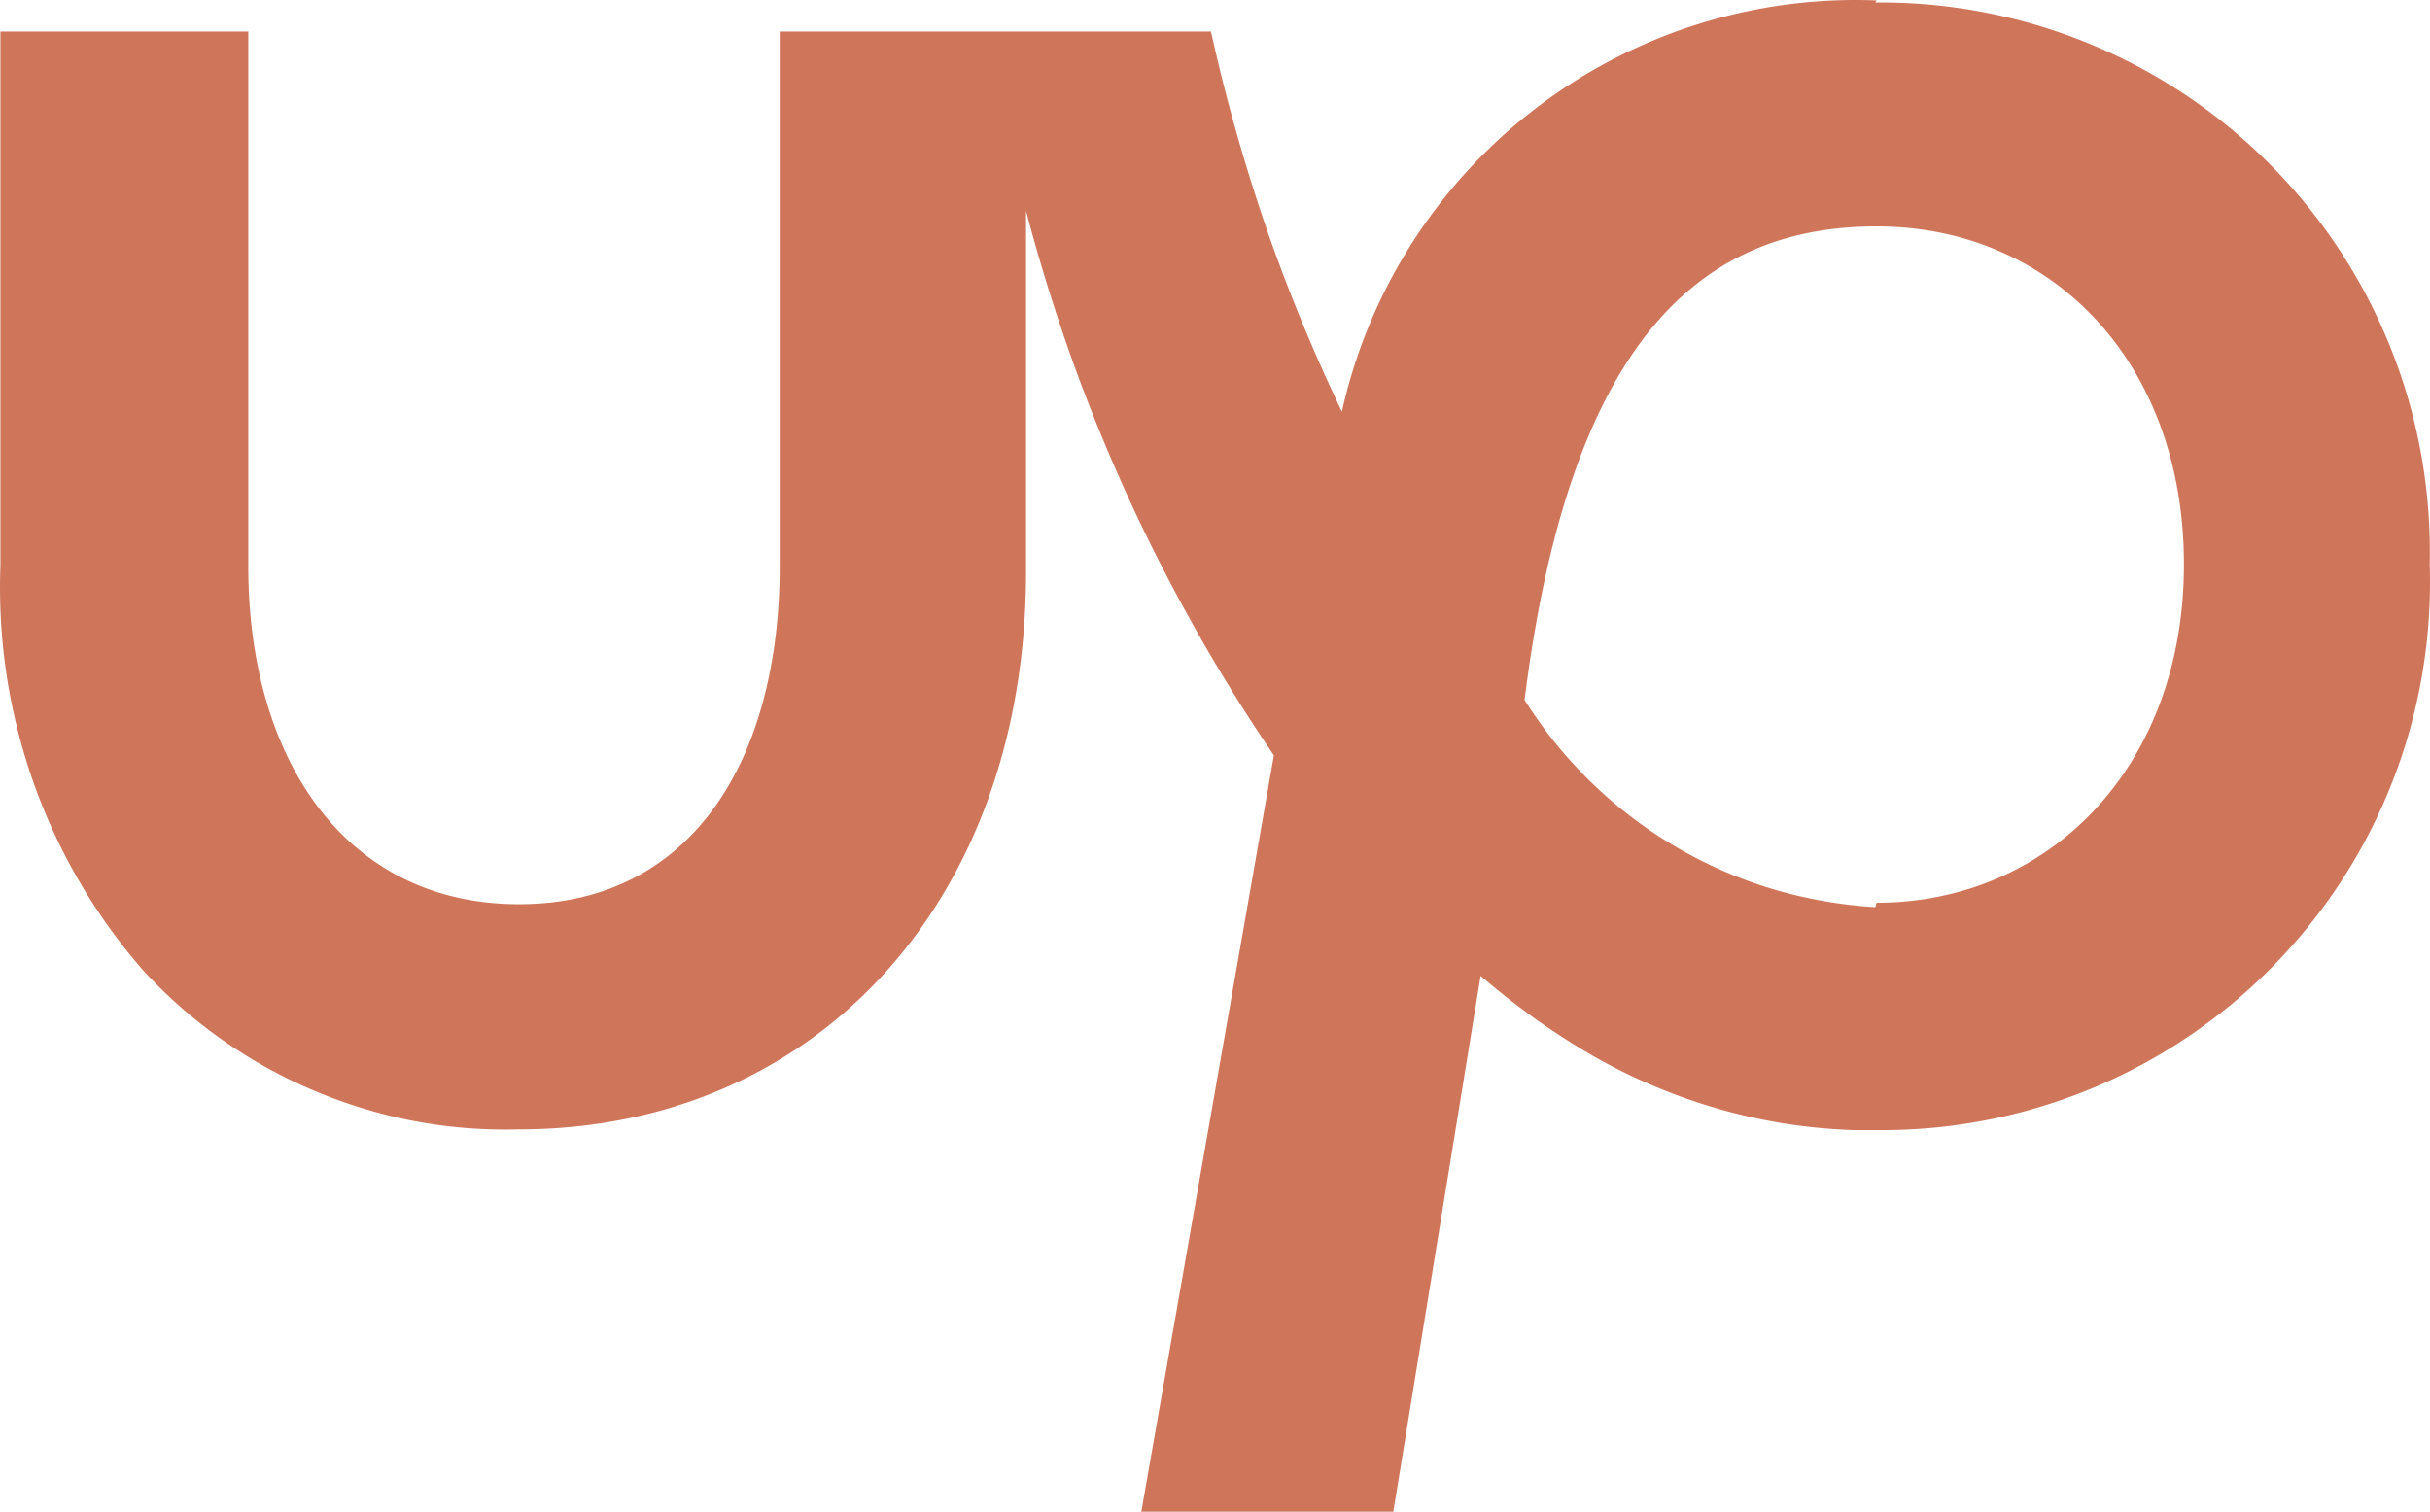 <svg xmlns="http://www.w3.org/2000/svg" width="75.161" height="46.766" viewBox="0 0 75.161 46.766">
  <path id="Layer" d="M58.338.621A16.993,16.993,0,0,1,75.485,18.009a16.951,16.951,0,0,1-17.128,17.5h-.713a17.856,17.856,0,0,1-2.283-.231,17.563,17.563,0,0,1-6.387-2.445q-.374-.236-.743-.482t-.718-.512q-.359-.261-.7-.536t-.684-.566l-2.7,16.577H35.635l4.1-23.4c-.871-1.279-1.693-2.6-2.45-3.951s-1.466-2.731-2.106-4.143-1.225-2.849-1.742-4.31-.974-2.942-1.368-4.443V18.241c0,10.151-6.47,17.246-15.706,17.246a15.176,15.176,0,0,1-3.233-.261,15.549,15.549,0,0,1-3.1-.945,15.189,15.189,0,0,1-5.27-3.715,18,18,0,0,1-3.4-5.836,18.412,18.412,0,0,1-.822-3.292,18.11,18.11,0,0,1-.192-3.385V1.521H8.012V18.054c0,6.027,3.036,10.466,8.374,10.466s8.064-4.458,8.064-10.466V1.521H37.79q.335,1.52.758,3.021t.925,2.977q.507,1.471,1.1,2.913t1.265,2.849A16.283,16.283,0,0,1,58.377.557m0,27.918c5.319,0,9.506-4.187,9.506-10.466S63.78,7.549,58.377,7.549,48.891,11.022,47.488,22.2a13.765,13.765,0,0,0,2.052,2.539,13.719,13.719,0,0,0,5.58,3.3,14.02,14.02,0,0,0,3.218.571Z" transform="translate(-0.333 -0.544)" fill="#cf755a" fill-rule="evenodd"/>
</svg>
